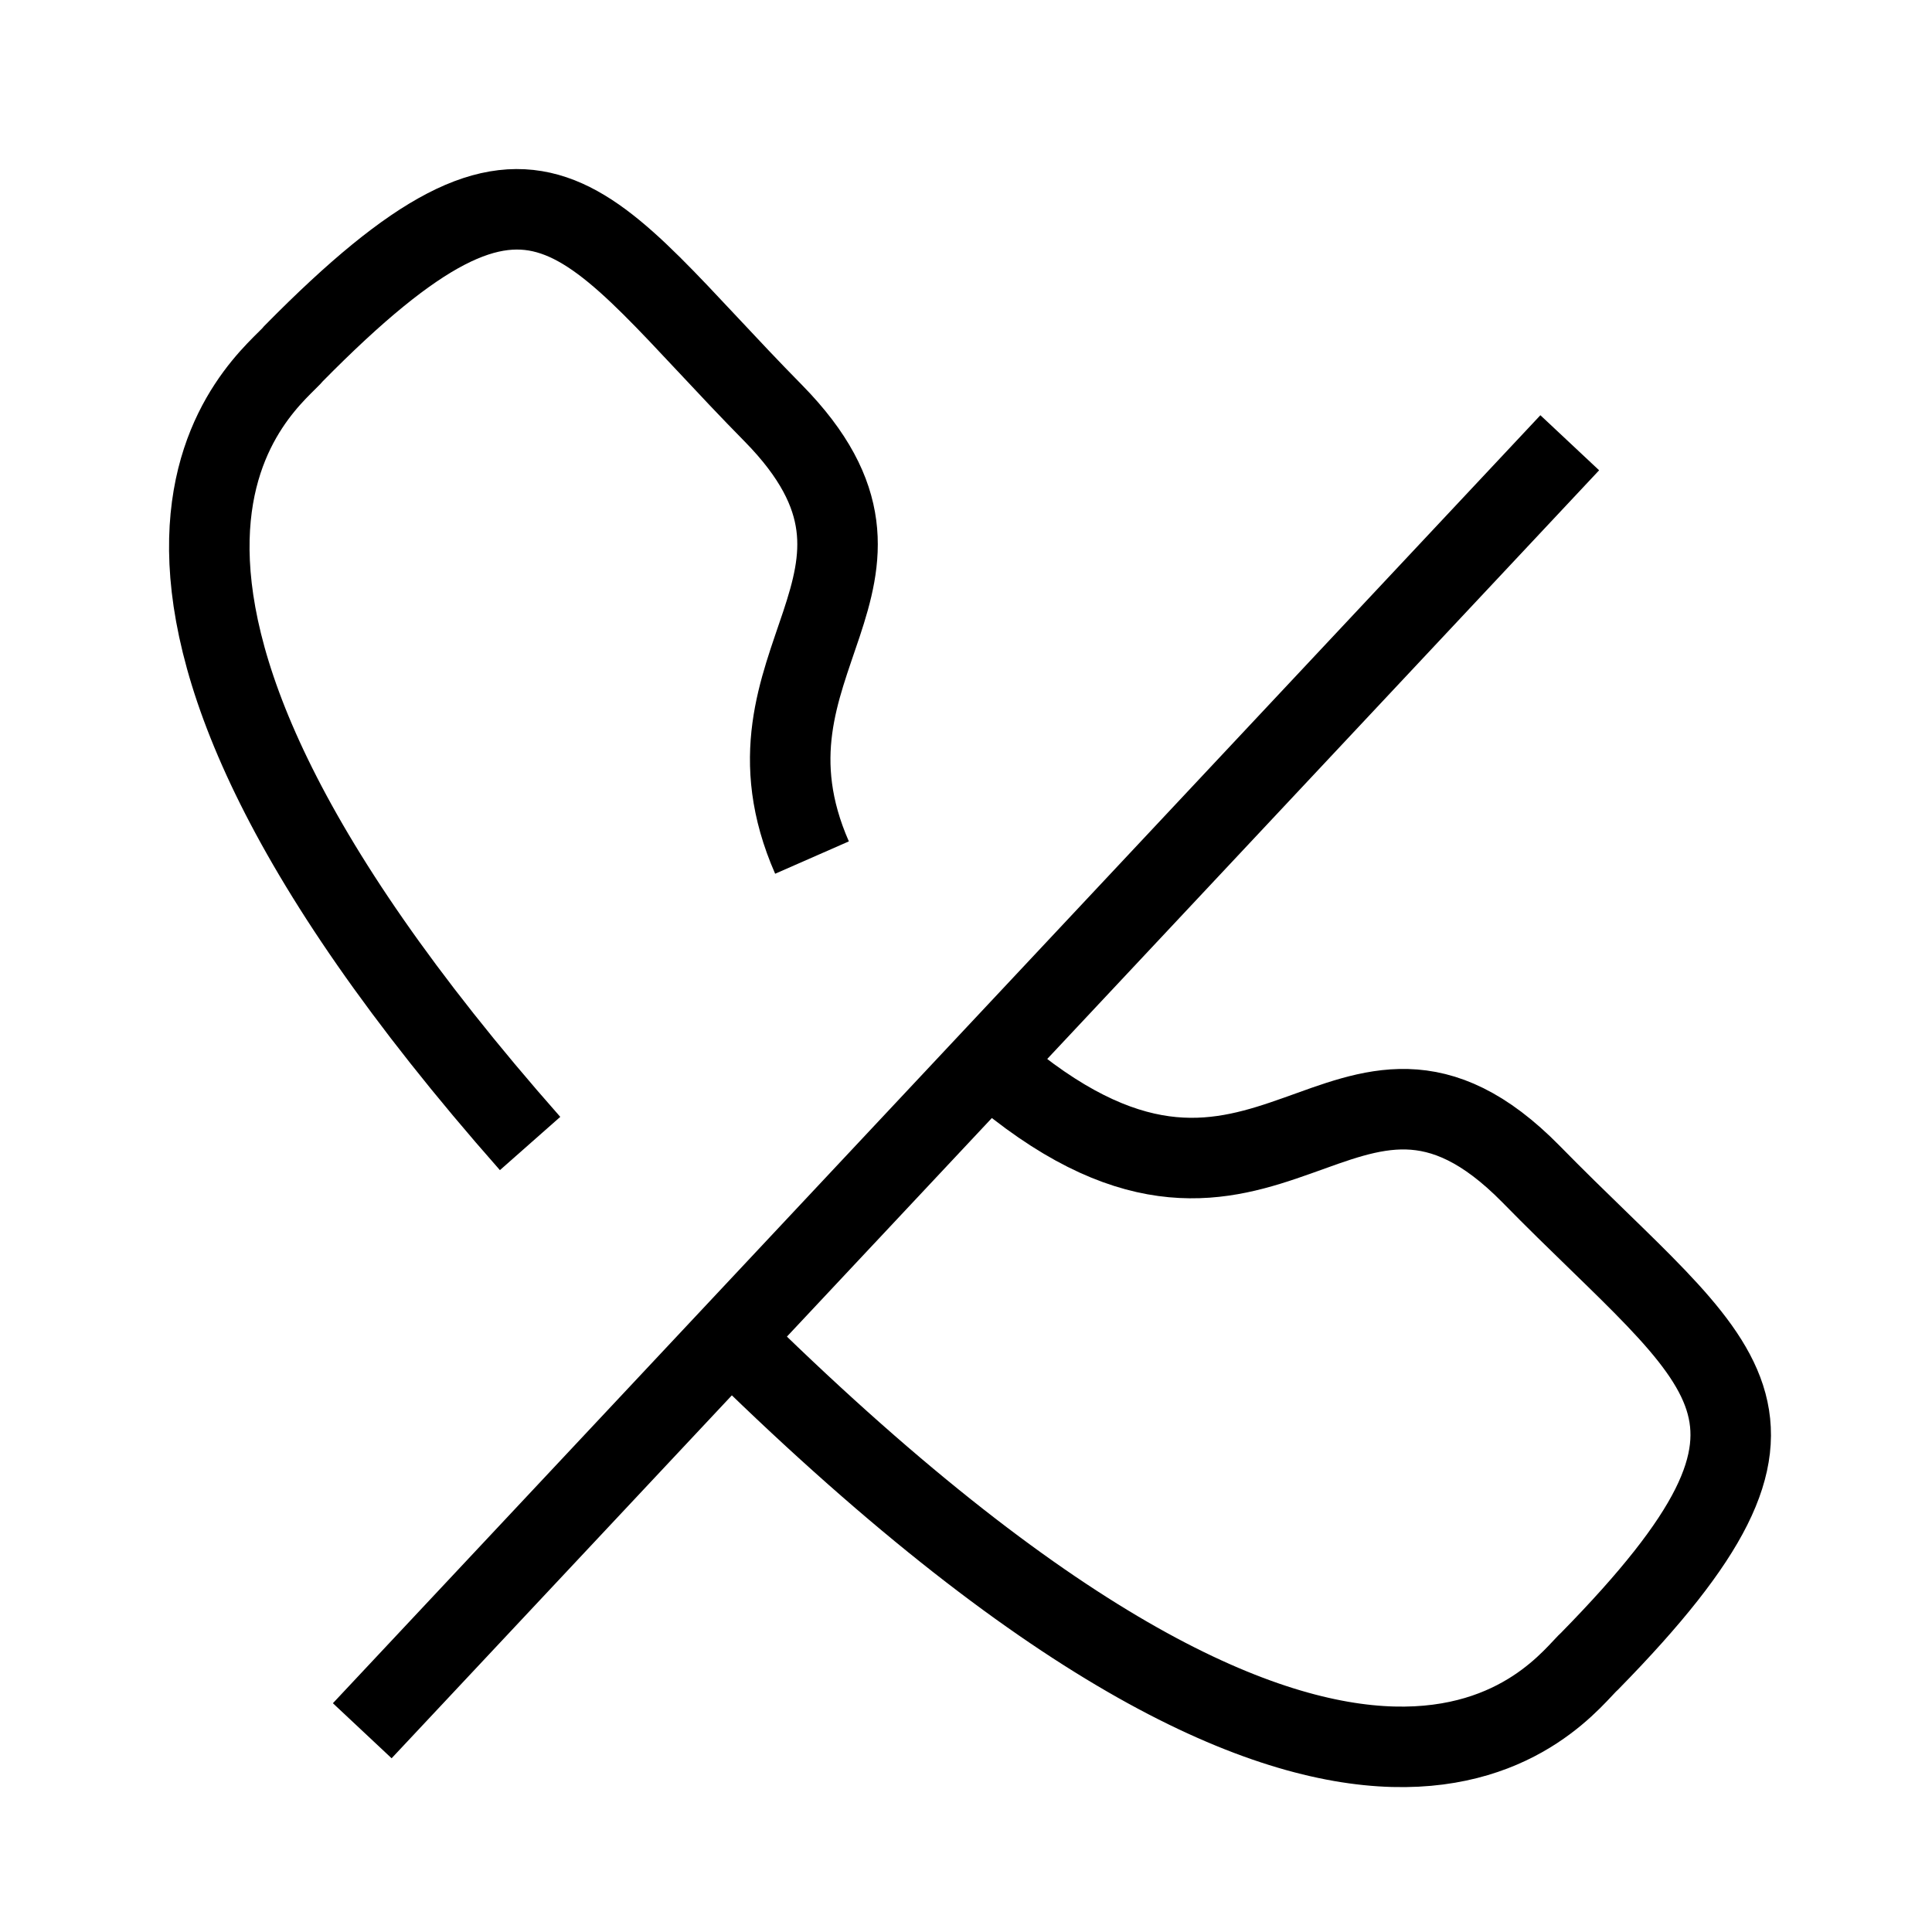 <svg width="24" height="24" viewBox="0 0 24 24" fill="none" xmlns="http://www.w3.org/2000/svg">
<path opacity="0.4" d="M6.585 14.205C0.154 6.918 3.369 4.74 3.654 4.385C6.723 1.273 7.199 2.69 9.61 5.137C11.64 7.208 9.008 8.195 10.087 10.653" stroke="strokeColor"/>
<path d="M12.49 13.383C15.771 16.076 16.696 12.223 19.019 14.585C21.416 17.032 22.794 17.525 19.755 20.627C19.398 20.938 17.095 24.469 9.2 16.742" stroke="strokeColor"/>
<path d="M4.5 21.5L19.5 5.5" stroke="strokeColor"/>
</svg>
